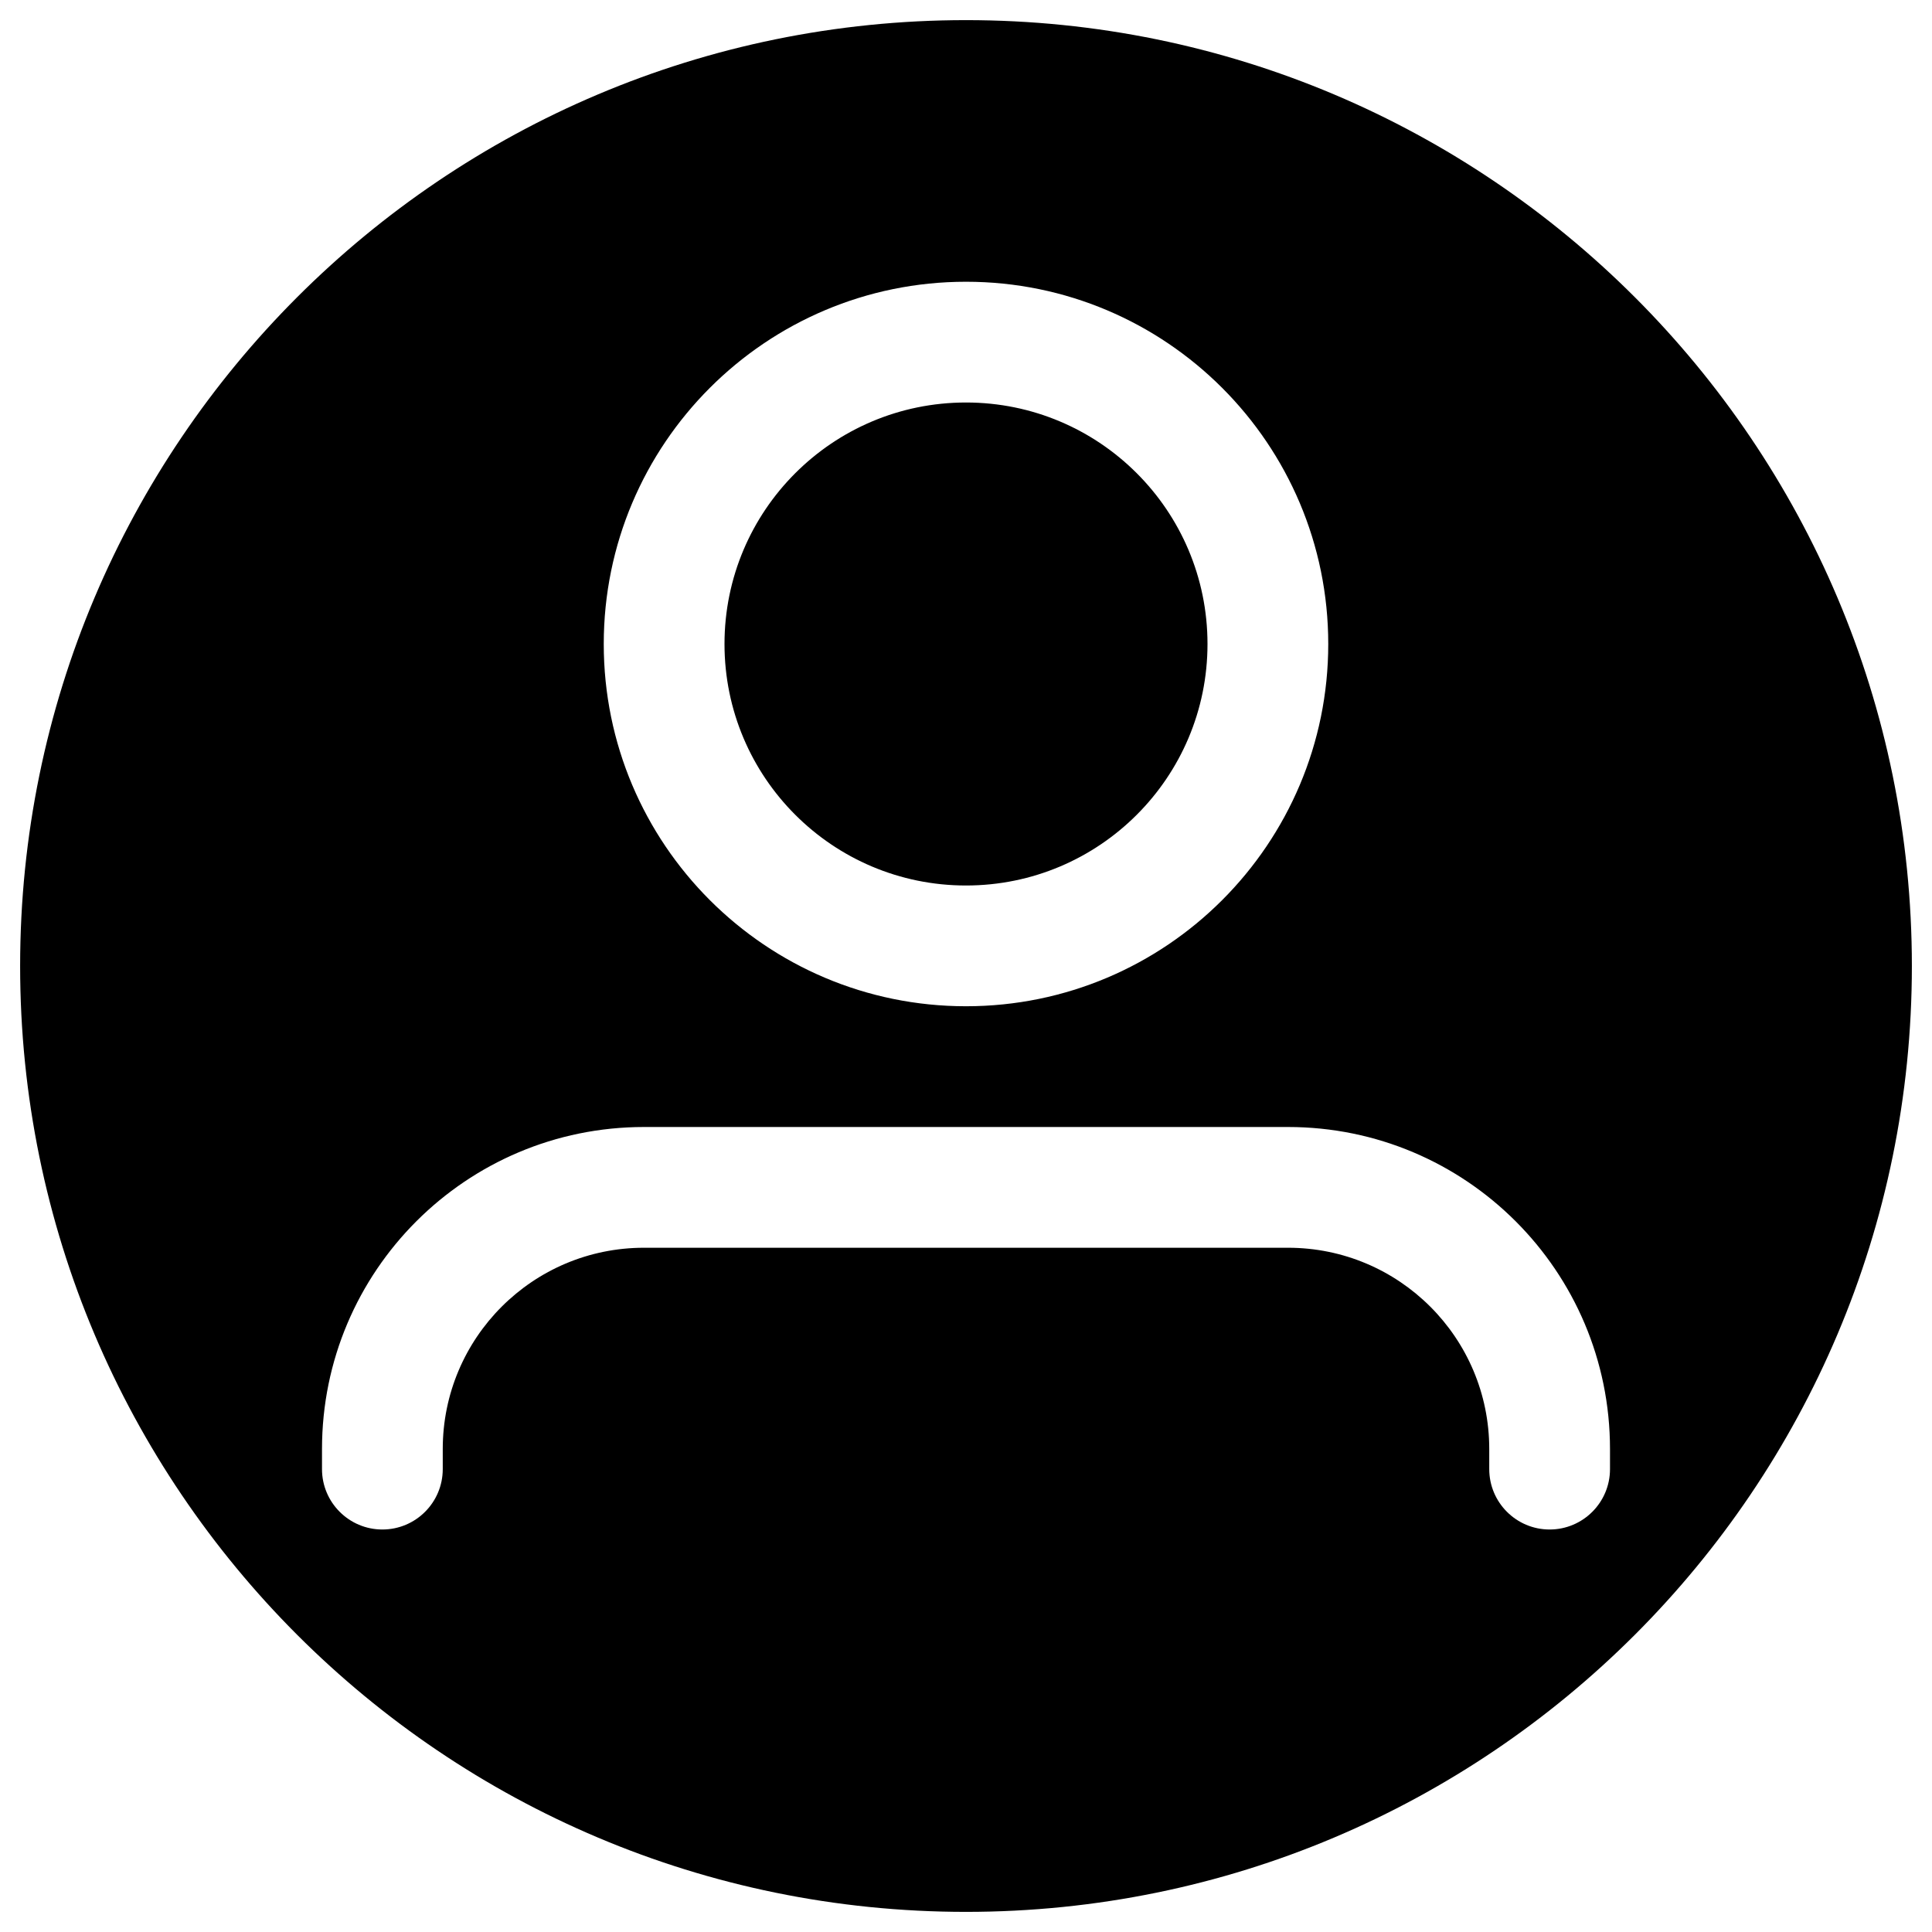 <svg width="24" height="24" viewBox="0 0 24 24" fill="none" xmlns="http://www.w3.org/2000/svg">
<g id="Size=24">
<path id="Subtract" fill-rule="evenodd" clip-rule="evenodd" d="M0.25 12C0.25 5.511 5.511 0.25 12 0.25C18.489 0.25 23.75 5.511 23.75 12C23.75 18.489 18.489 23.75 12 23.75C5.511 23.75 0.25 18.489 0.25 12ZM4 18C4 15.791 5.791 14 8 14H16C18.209 14 20 15.791 20 18V18.25C20 18.664 19.664 19 19.25 19C18.836 19 18.5 18.664 18.5 18.25V18C18.5 16.619 17.381 15.5 16 15.5H8C6.619 15.5 5.5 16.619 5.5 18V18.25C5.5 18.664 5.164 19 4.75 19C4.336 19 4 18.664 4 18.25V18ZM9 8C9 6.343 10.343 5 12 5C13.657 5 15 6.343 15 8C15 9.657 13.657 11 12 11C10.343 11 9 9.657 9 8ZM12 3.5C9.515 3.5 7.5 5.515 7.5 8C7.5 10.485 9.515 12.5 12 12.5C14.485 12.5 16.5 10.485 16.5 8C16.5 5.515 14.485 3.5 12 3.5Z" fill="black"/>
</g>
</svg>
